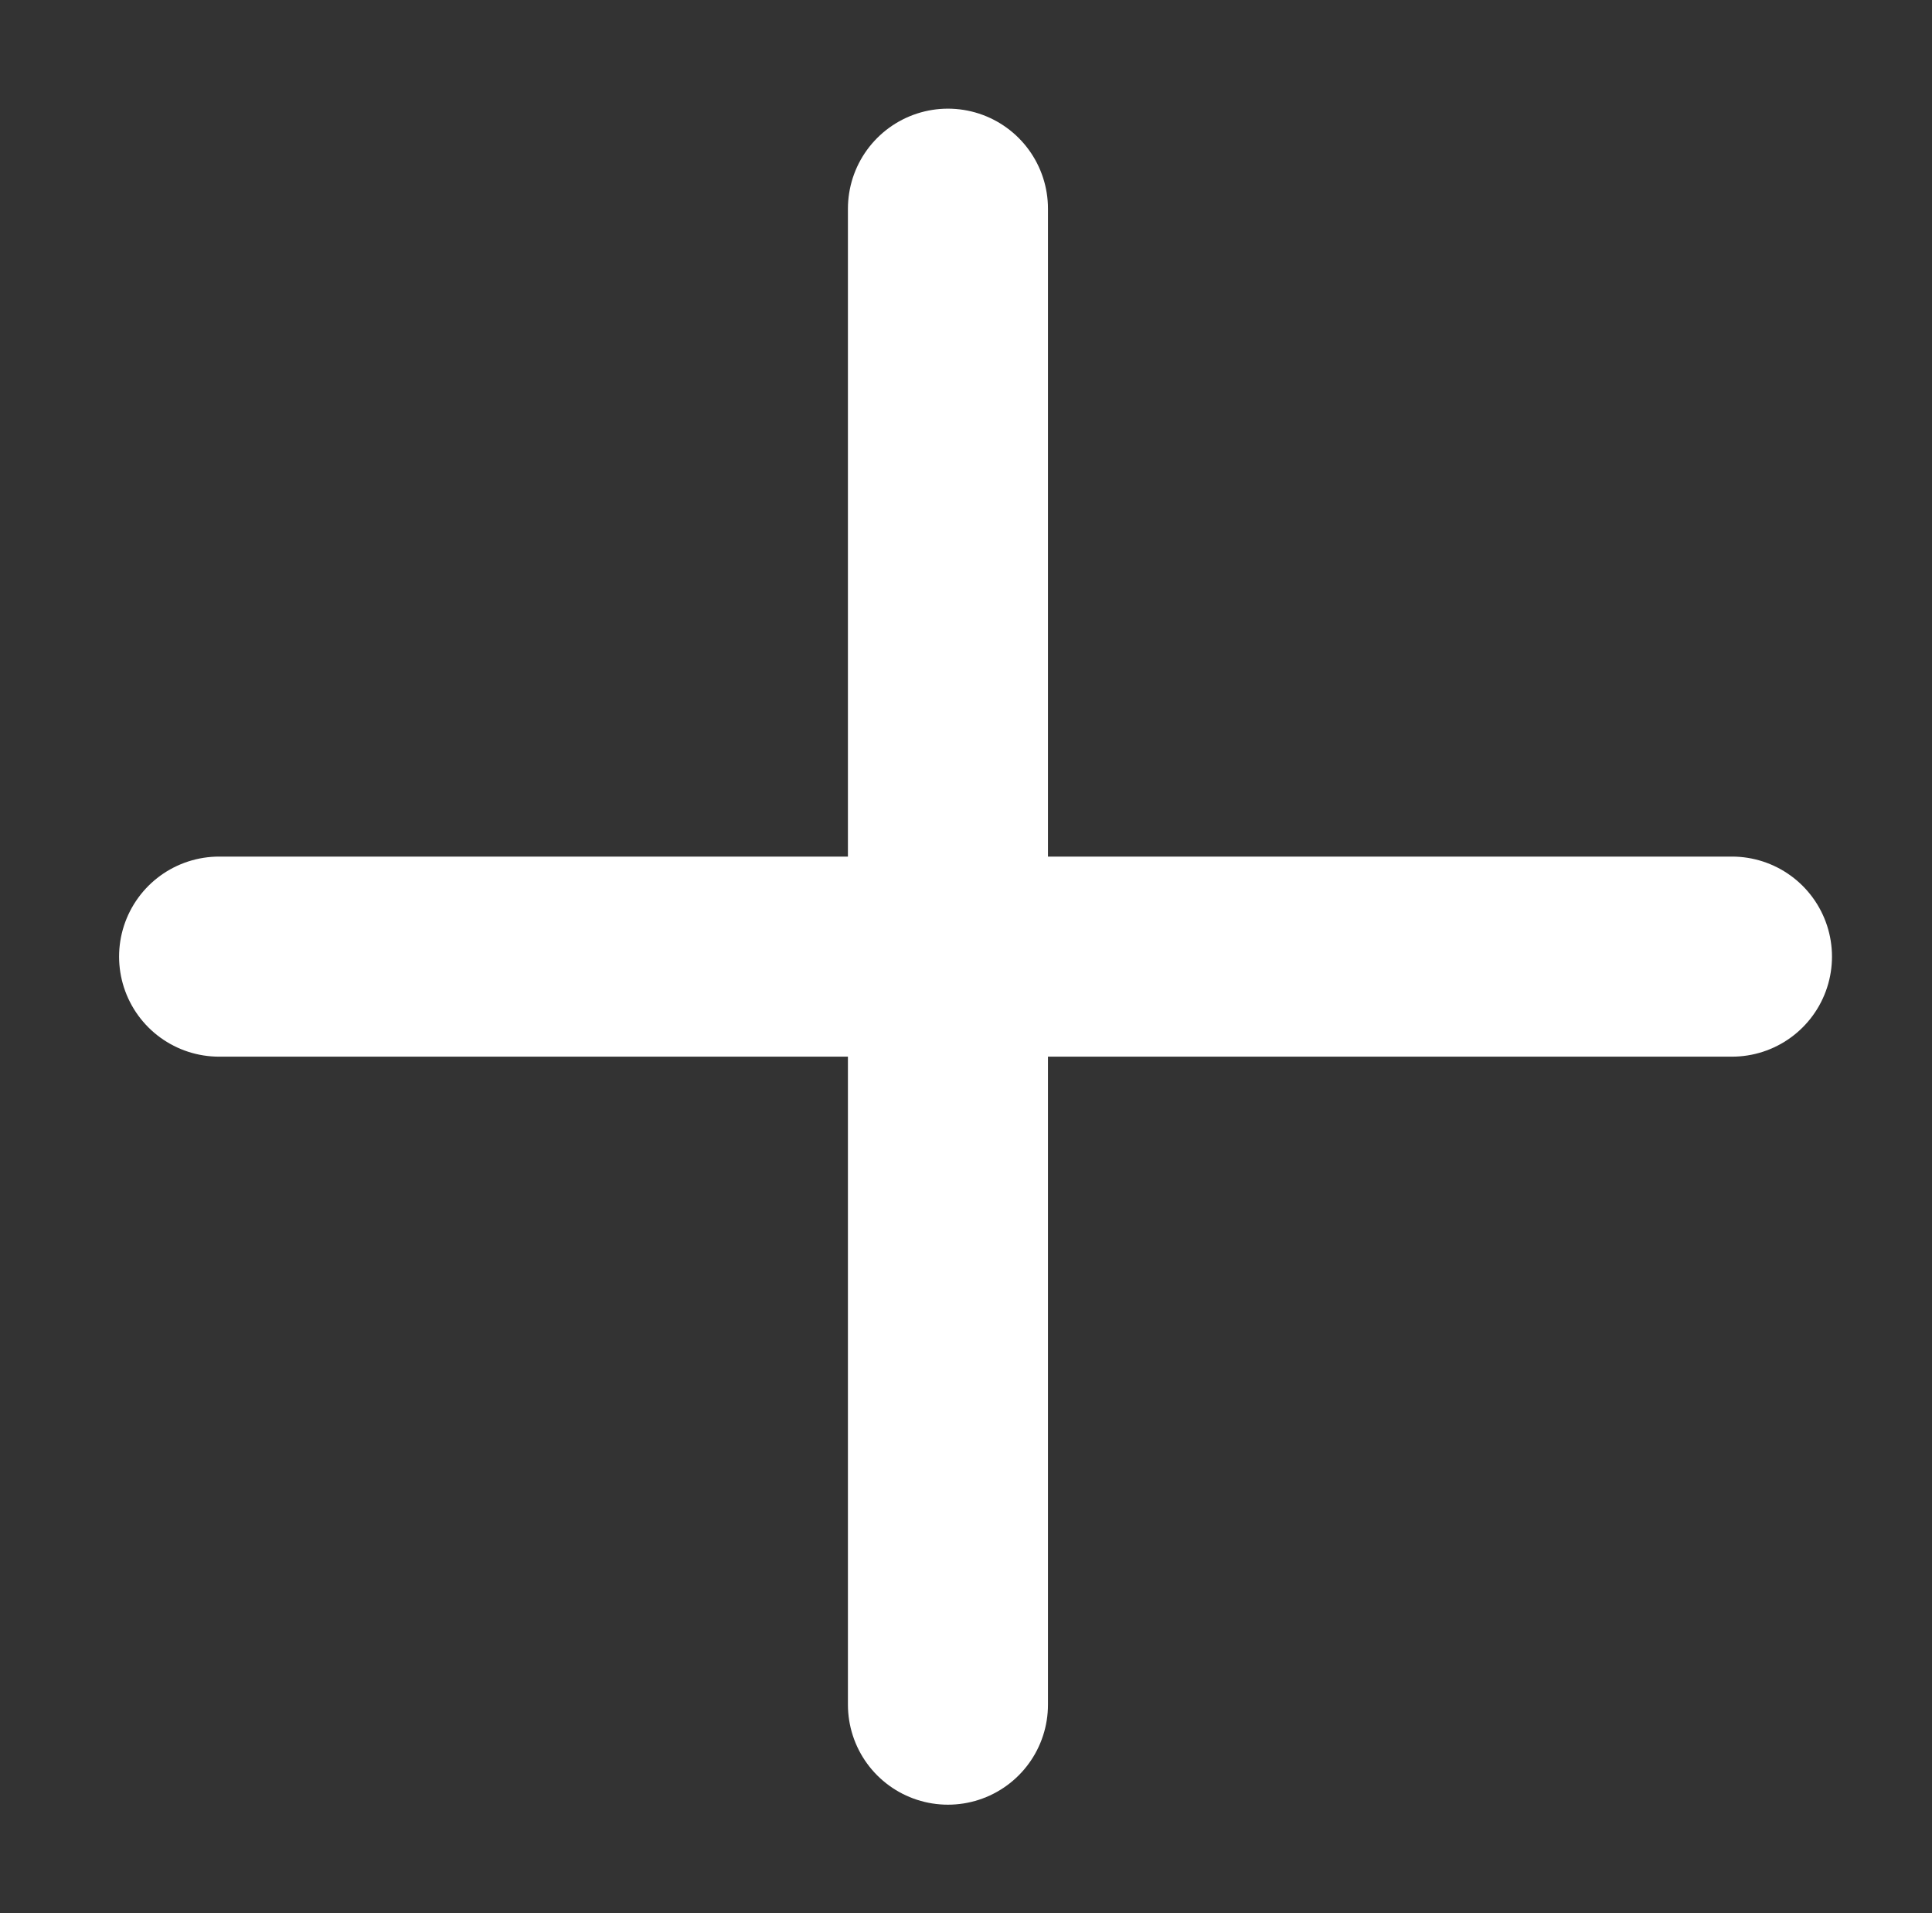 <svg xmlns="http://www.w3.org/2000/svg" width="28.974" height="28.689" viewBox="0 0 28.974 28.689">
  <rect x="0" y="0" width="28.974" height="28.689" fill="#333333" stroke="none"/>
  <g id="Group_7" data-name="Group 7" transform="translate(25.974 14.344) rotate(135)">
    <path id="Path_6" data-name="Path 6" d="M0,0,16.043,16.043" fill="none" stroke="#fff" stroke-linecap="round" stroke-miterlimit="10" stroke-width="3"/>
    <path id="Path_6-2" data-name="Path 6" d="M0,15.861,15.861,0" transform="translate(0.384 0.383)" fill="none" stroke="#fff" stroke-linecap="round" stroke-miterlimit="10" stroke-width="3"/>
  </g>
</svg>
